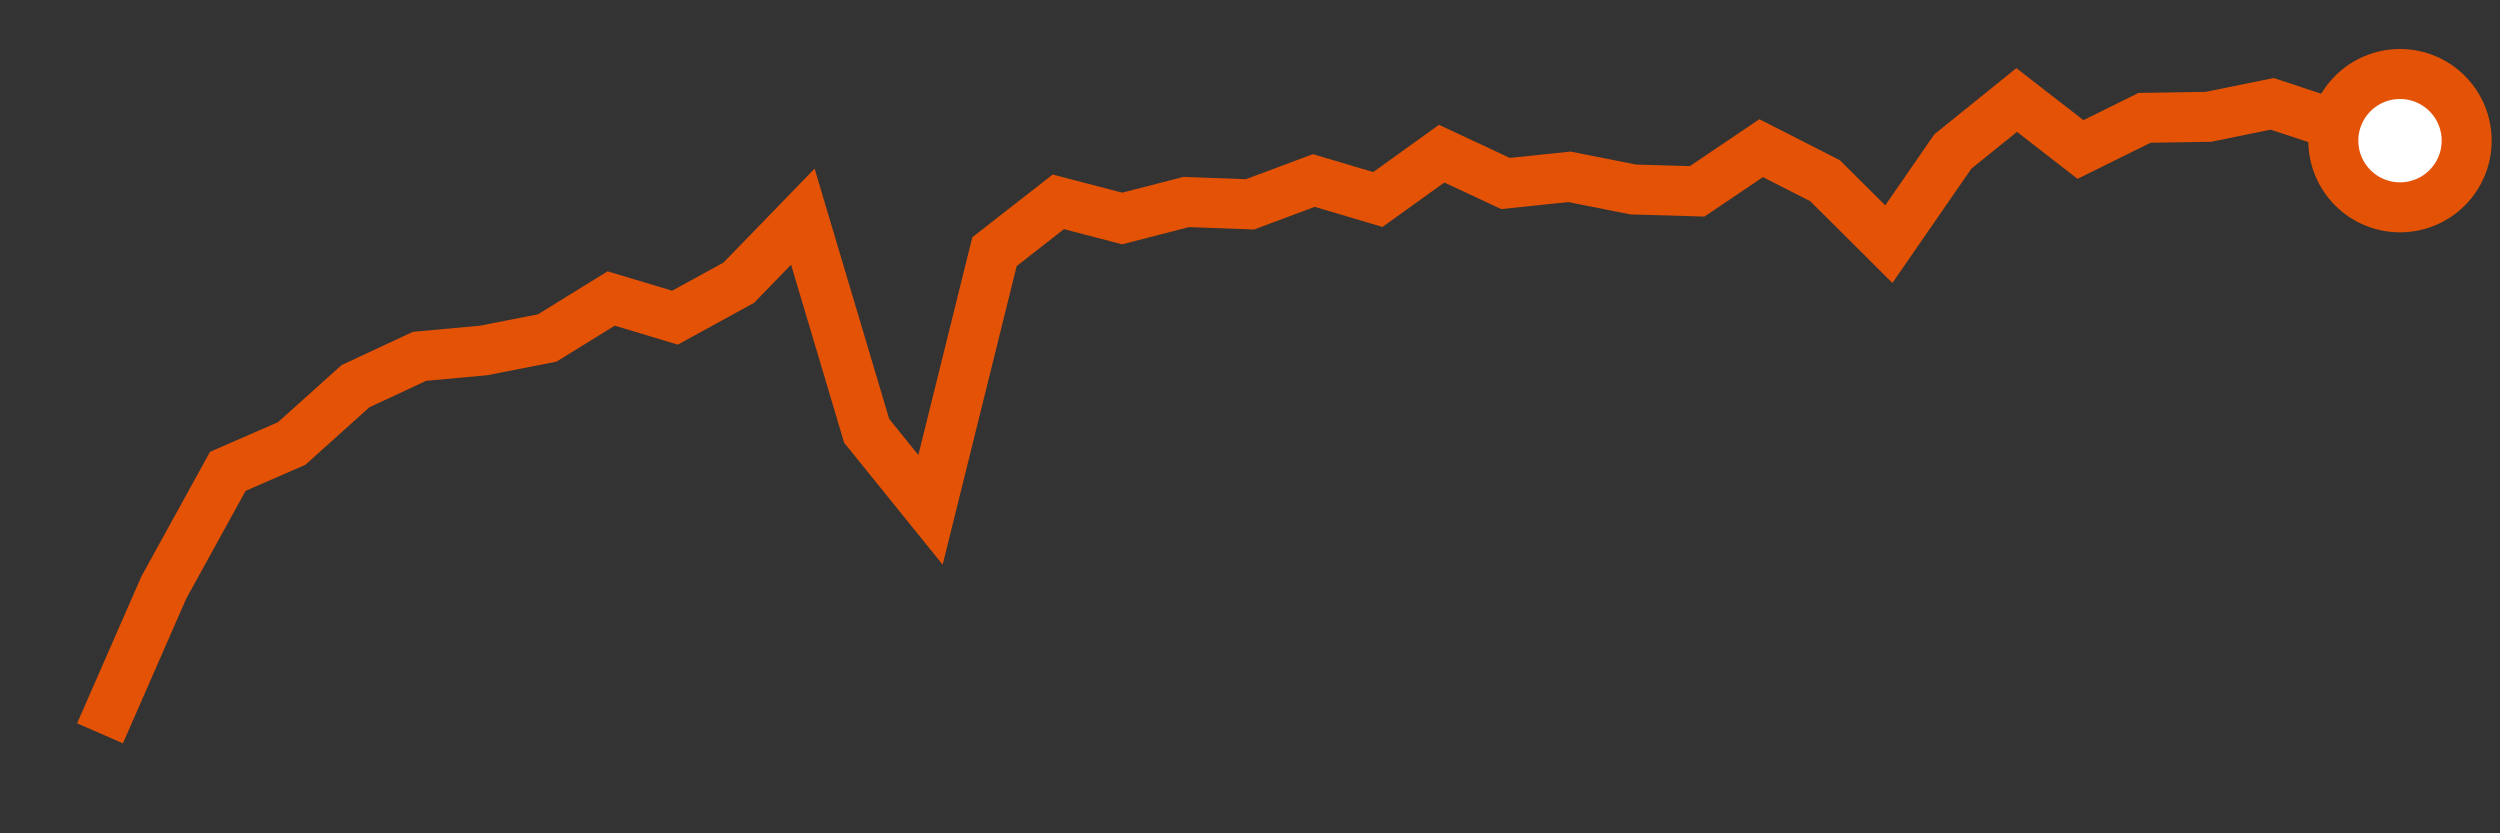 <svg  height = "50"  width = "150"  version = "1.1"  xmlns = "http://www.w3.org/2000/svg">
<rect width="100%" height="100%" fill="#333333" stroke="none"/>
<polyline points="6,44 9.83,35.25 13.67,28.28 17.5,26.61 21.33,23.17 25.17,21.38 29,21.03 32.83,20.28 36.67,17.91 40.5,19.06 44.33,16.96 48.17,13 52,25.85 55.83,30.59 59.67,15.1 63.5,12.11 67.33,13.11 71.17,12.12 75,12.26 78.83,10.83 82.67,11.97 86.5,9.22 90.33,11.01 94.17,10.61 98,11.37 101.83,11.48 105.67,8.89 109.5,10.84 113.33,14.65 117.17,9.09 121,6 124.83,8.97 128.67,7.07 132.5,7.01 136.33,6.23 140.17,7.5 144,8.44" style="fill:none;stroke:#E35205;stroke-width:3" />
<circle cx="144" cy="8.44" r="4" fill="white" stroke = "#E35205" stroke-width="3"/>
</svg>
